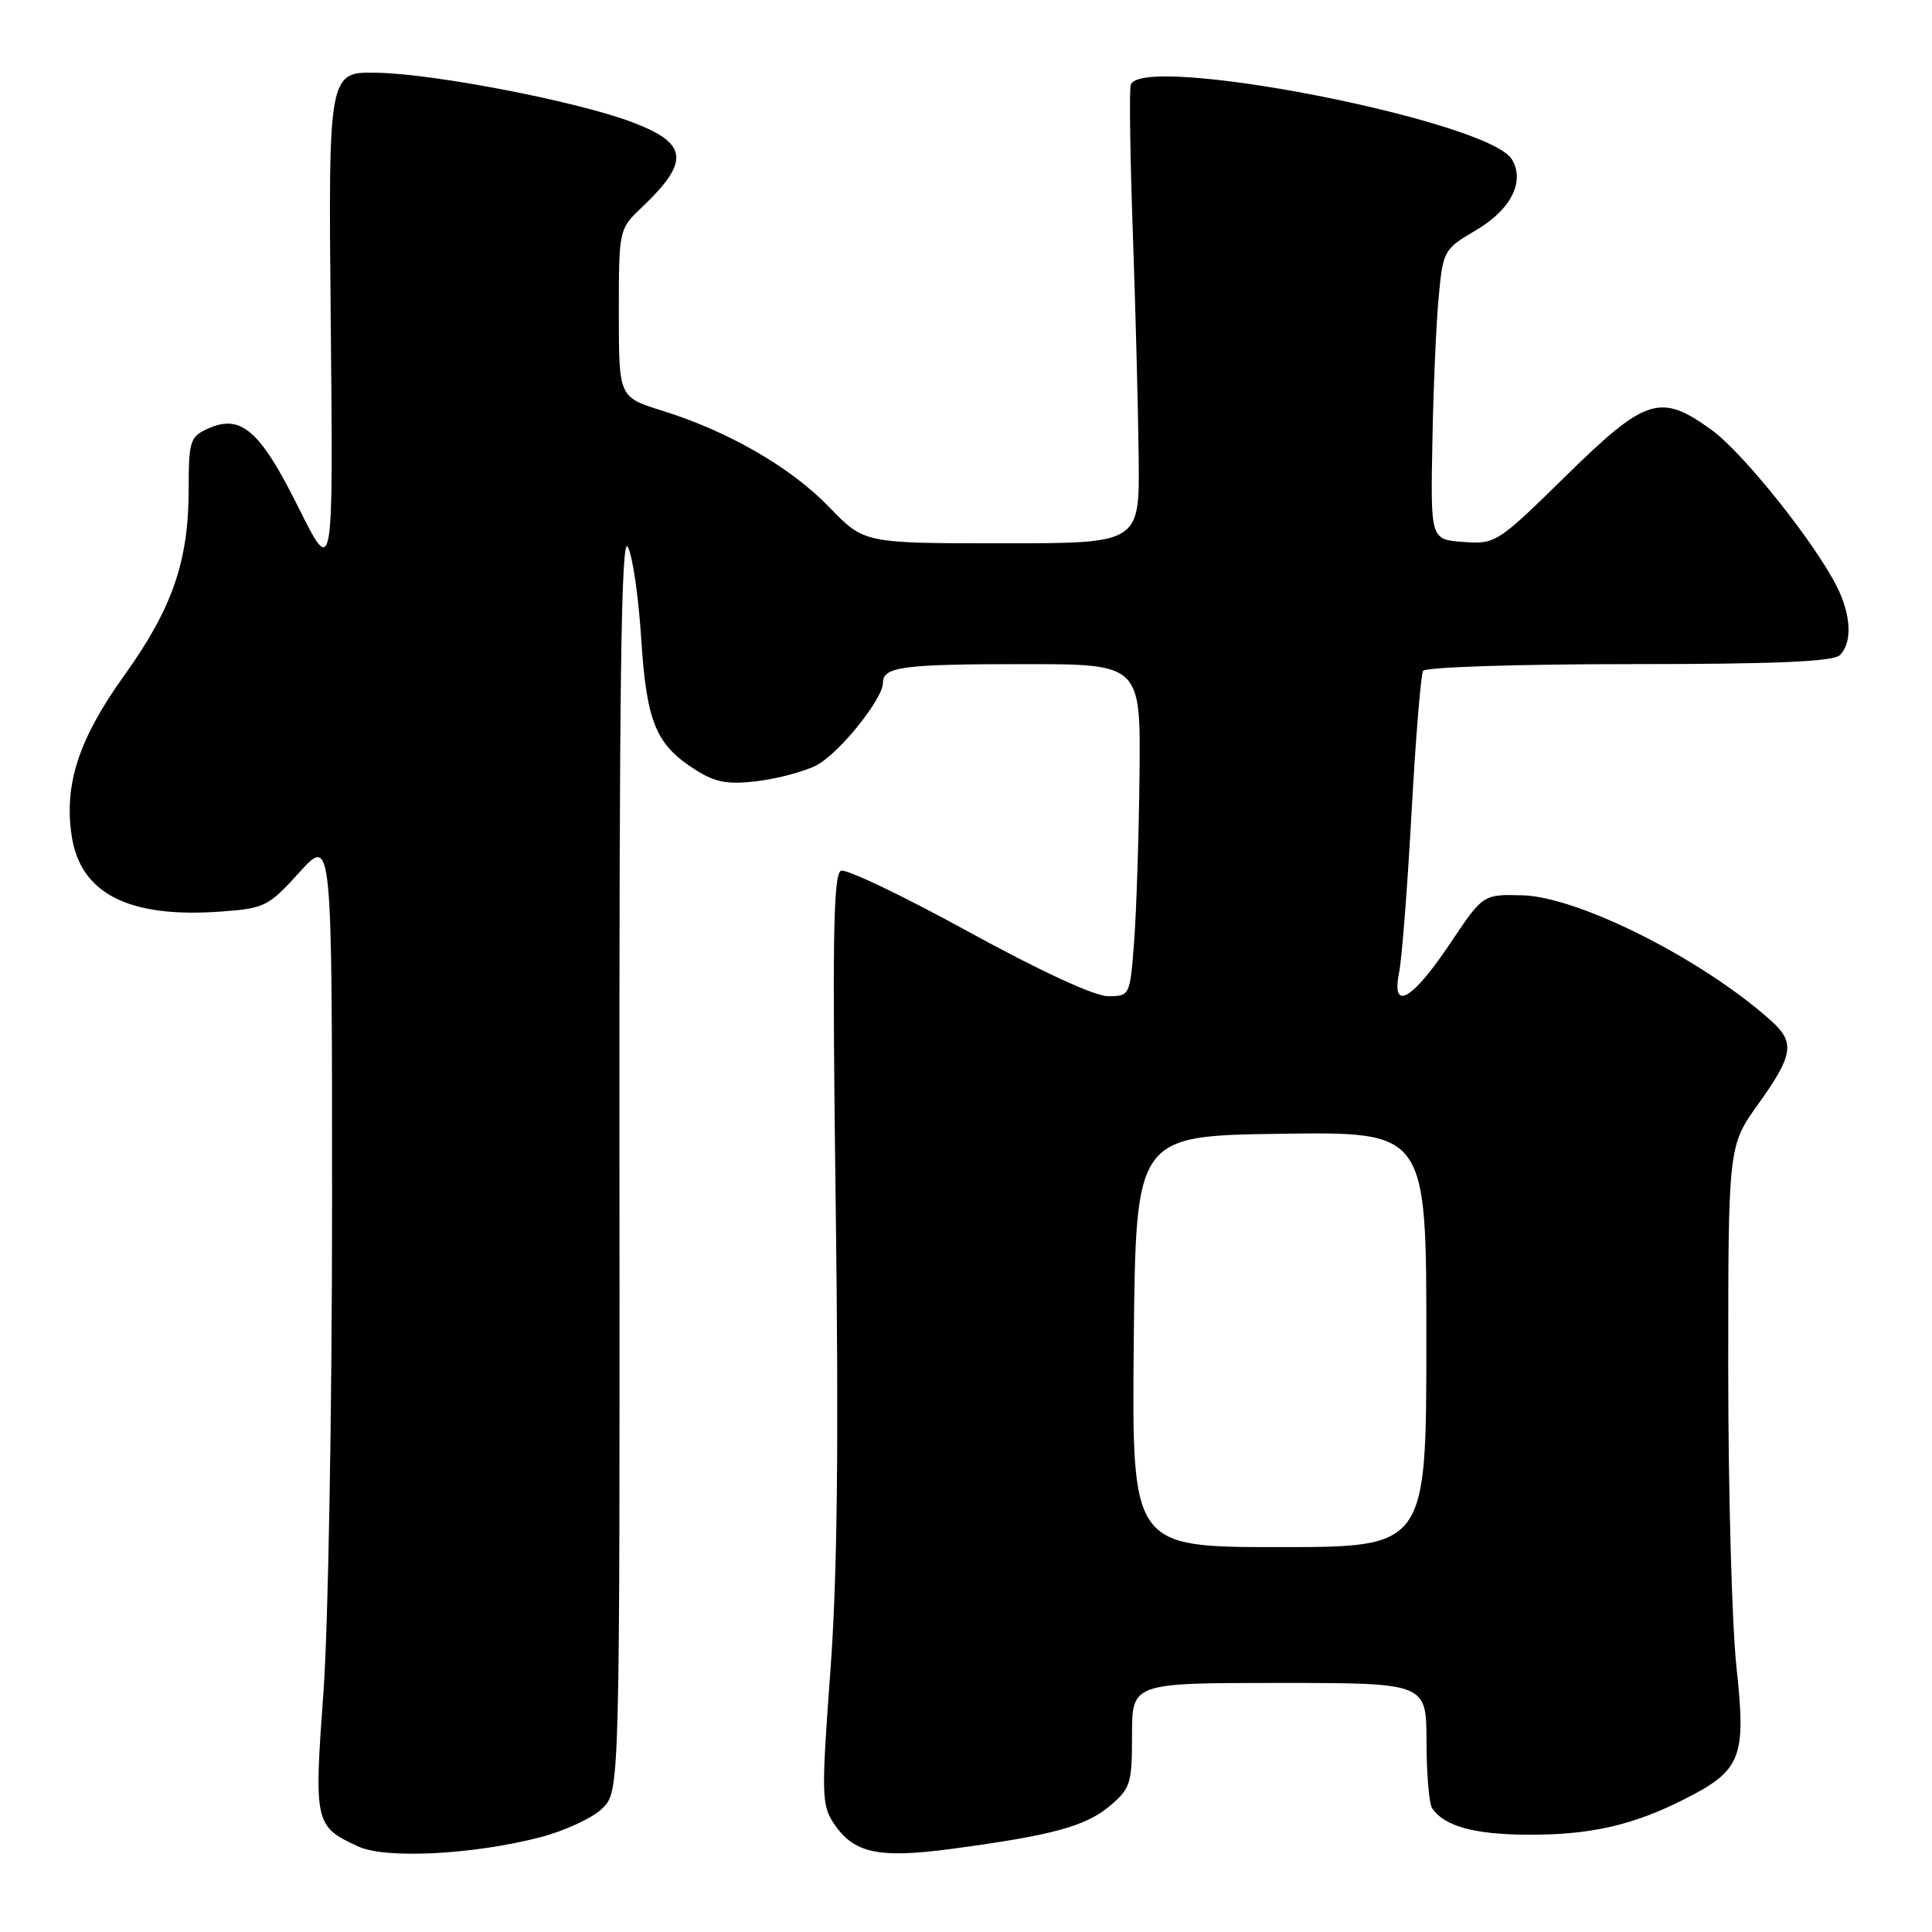 <?xml version="1.0" encoding="UTF-8" standalone="no"?>
<!DOCTYPE svg PUBLIC "-//W3C//DTD SVG 1.1//EN" "http://www.w3.org/Graphics/SVG/1.1/DTD/svg11.dtd" >
<svg xmlns="http://www.w3.org/2000/svg" xmlns:xlink="http://www.w3.org/1999/xlink" version="1.1" viewBox="0 0 256 256">
 <g >
 <path fill="currentColor"
d=" M 71.57 243.45 C 74.83 242.61 78.54 240.88 79.82 239.62 C 82.13 237.32 82.13 237.32 82.08 153.91 C 82.04 90.94 82.31 70.97 83.17 72.44 C 83.80 73.50 84.60 78.96 84.96 84.57 C 85.68 95.80 86.90 98.71 92.30 102.10 C 94.85 103.69 96.51 103.98 100.41 103.50 C 103.10 103.16 106.60 102.22 108.18 101.41 C 111.16 99.87 117.00 92.62 117.00 90.46 C 117.00 88.35 119.63 88.00 135.66 88.00 C 151.15 88.00 151.15 88.00 150.99 102.75 C 150.90 110.86 150.58 120.76 150.28 124.75 C 149.73 131.96 149.71 132.00 146.81 132.00 C 145.04 132.00 137.81 128.66 128.31 123.45 C 119.74 118.74 112.15 115.11 111.44 115.38 C 110.41 115.78 110.27 124.58 110.74 160.02 C 111.15 191.55 110.95 209.14 110.02 221.56 C 108.84 237.51 108.87 239.16 110.42 241.52 C 113.07 245.56 116.30 246.28 125.98 245.00 C 139.34 243.22 143.83 242.01 147.03 239.32 C 149.80 236.99 150.00 236.35 150.00 229.91 C 150.00 223.00 150.00 223.00 169.50 223.00 C 189.00 223.00 189.00 223.00 189.02 230.75 C 189.02 235.01 189.36 239.00 189.77 239.60 C 191.35 241.97 195.31 243.07 202.37 243.11 C 210.71 243.15 216.33 241.88 223.22 238.39 C 230.74 234.58 231.39 232.92 230.10 220.99 C 229.49 215.45 229.00 197.63 229.00 181.38 C 229.00 151.85 229.00 151.85 233.00 146.26 C 237.60 139.84 237.87 138.14 234.75 135.32 C 225.72 127.17 209.21 118.83 201.71 118.63 C 196.51 118.50 196.51 118.50 192.16 125.00 C 187.12 132.54 184.32 134.13 185.39 128.85 C 185.76 127.01 186.50 117.46 187.04 107.64 C 187.58 97.81 188.27 89.37 188.57 88.89 C 188.87 88.40 201.15 88.00 215.86 88.00 C 235.32 88.00 242.93 87.67 243.80 86.80 C 245.46 85.14 245.30 81.49 243.38 77.70 C 240.40 71.79 230.95 59.98 226.81 56.98 C 220.01 52.05 218.10 52.65 207.49 63.06 C 198.42 71.96 198.16 72.12 193.90 71.81 C 189.55 71.50 189.55 71.50 189.80 58.50 C 189.93 51.35 190.31 42.70 190.64 39.28 C 191.21 33.20 191.33 33.00 195.60 30.49 C 200.21 27.79 202.11 24.02 200.32 21.10 C 197.17 15.95 151.14 6.97 149.83 11.25 C 149.62 11.94 149.75 20.82 150.11 31.00 C 150.47 41.17 150.82 54.56 150.88 60.75 C 151.00 72.00 151.00 72.00 132.75 71.99 C 114.50 71.99 114.50 71.99 109.89 67.21 C 104.78 61.92 96.53 57.15 87.75 54.42 C 82.00 52.63 82.00 52.63 82.00 41.50 C 82.00 30.37 82.00 30.37 85.09 27.44 C 91.48 21.35 91.18 18.96 83.66 16.15 C 76.33 13.41 57.68 9.80 50.01 9.64 C 43.50 9.50 43.50 9.50 43.83 43.00 C 44.16 76.50 44.16 76.50 39.53 67.21 C 34.43 56.97 31.92 54.80 27.50 56.82 C 25.19 57.87 25.00 58.47 25.00 64.80 C 25.00 74.37 22.84 80.61 16.47 89.49 C 10.45 97.89 8.48 103.88 9.49 110.71 C 10.63 118.40 17.02 121.67 29.22 120.79 C 35.07 120.37 35.57 120.12 39.68 115.58 C 44.00 110.81 44.00 110.81 44.00 159.65 C 44.00 186.64 43.49 215.54 42.86 224.22 C 41.59 241.58 41.69 242.02 47.50 244.68 C 51.12 246.34 62.70 245.75 71.57 243.45 Z  M 150.23 177.75 C 150.50 150.50 150.50 150.50 169.75 150.23 C 189.00 149.96 189.00 149.96 189.00 177.48 C 189.00 205.00 189.00 205.00 169.48 205.00 C 149.97 205.00 149.97 205.00 150.23 177.75 Z "/>
</g>
</svg>